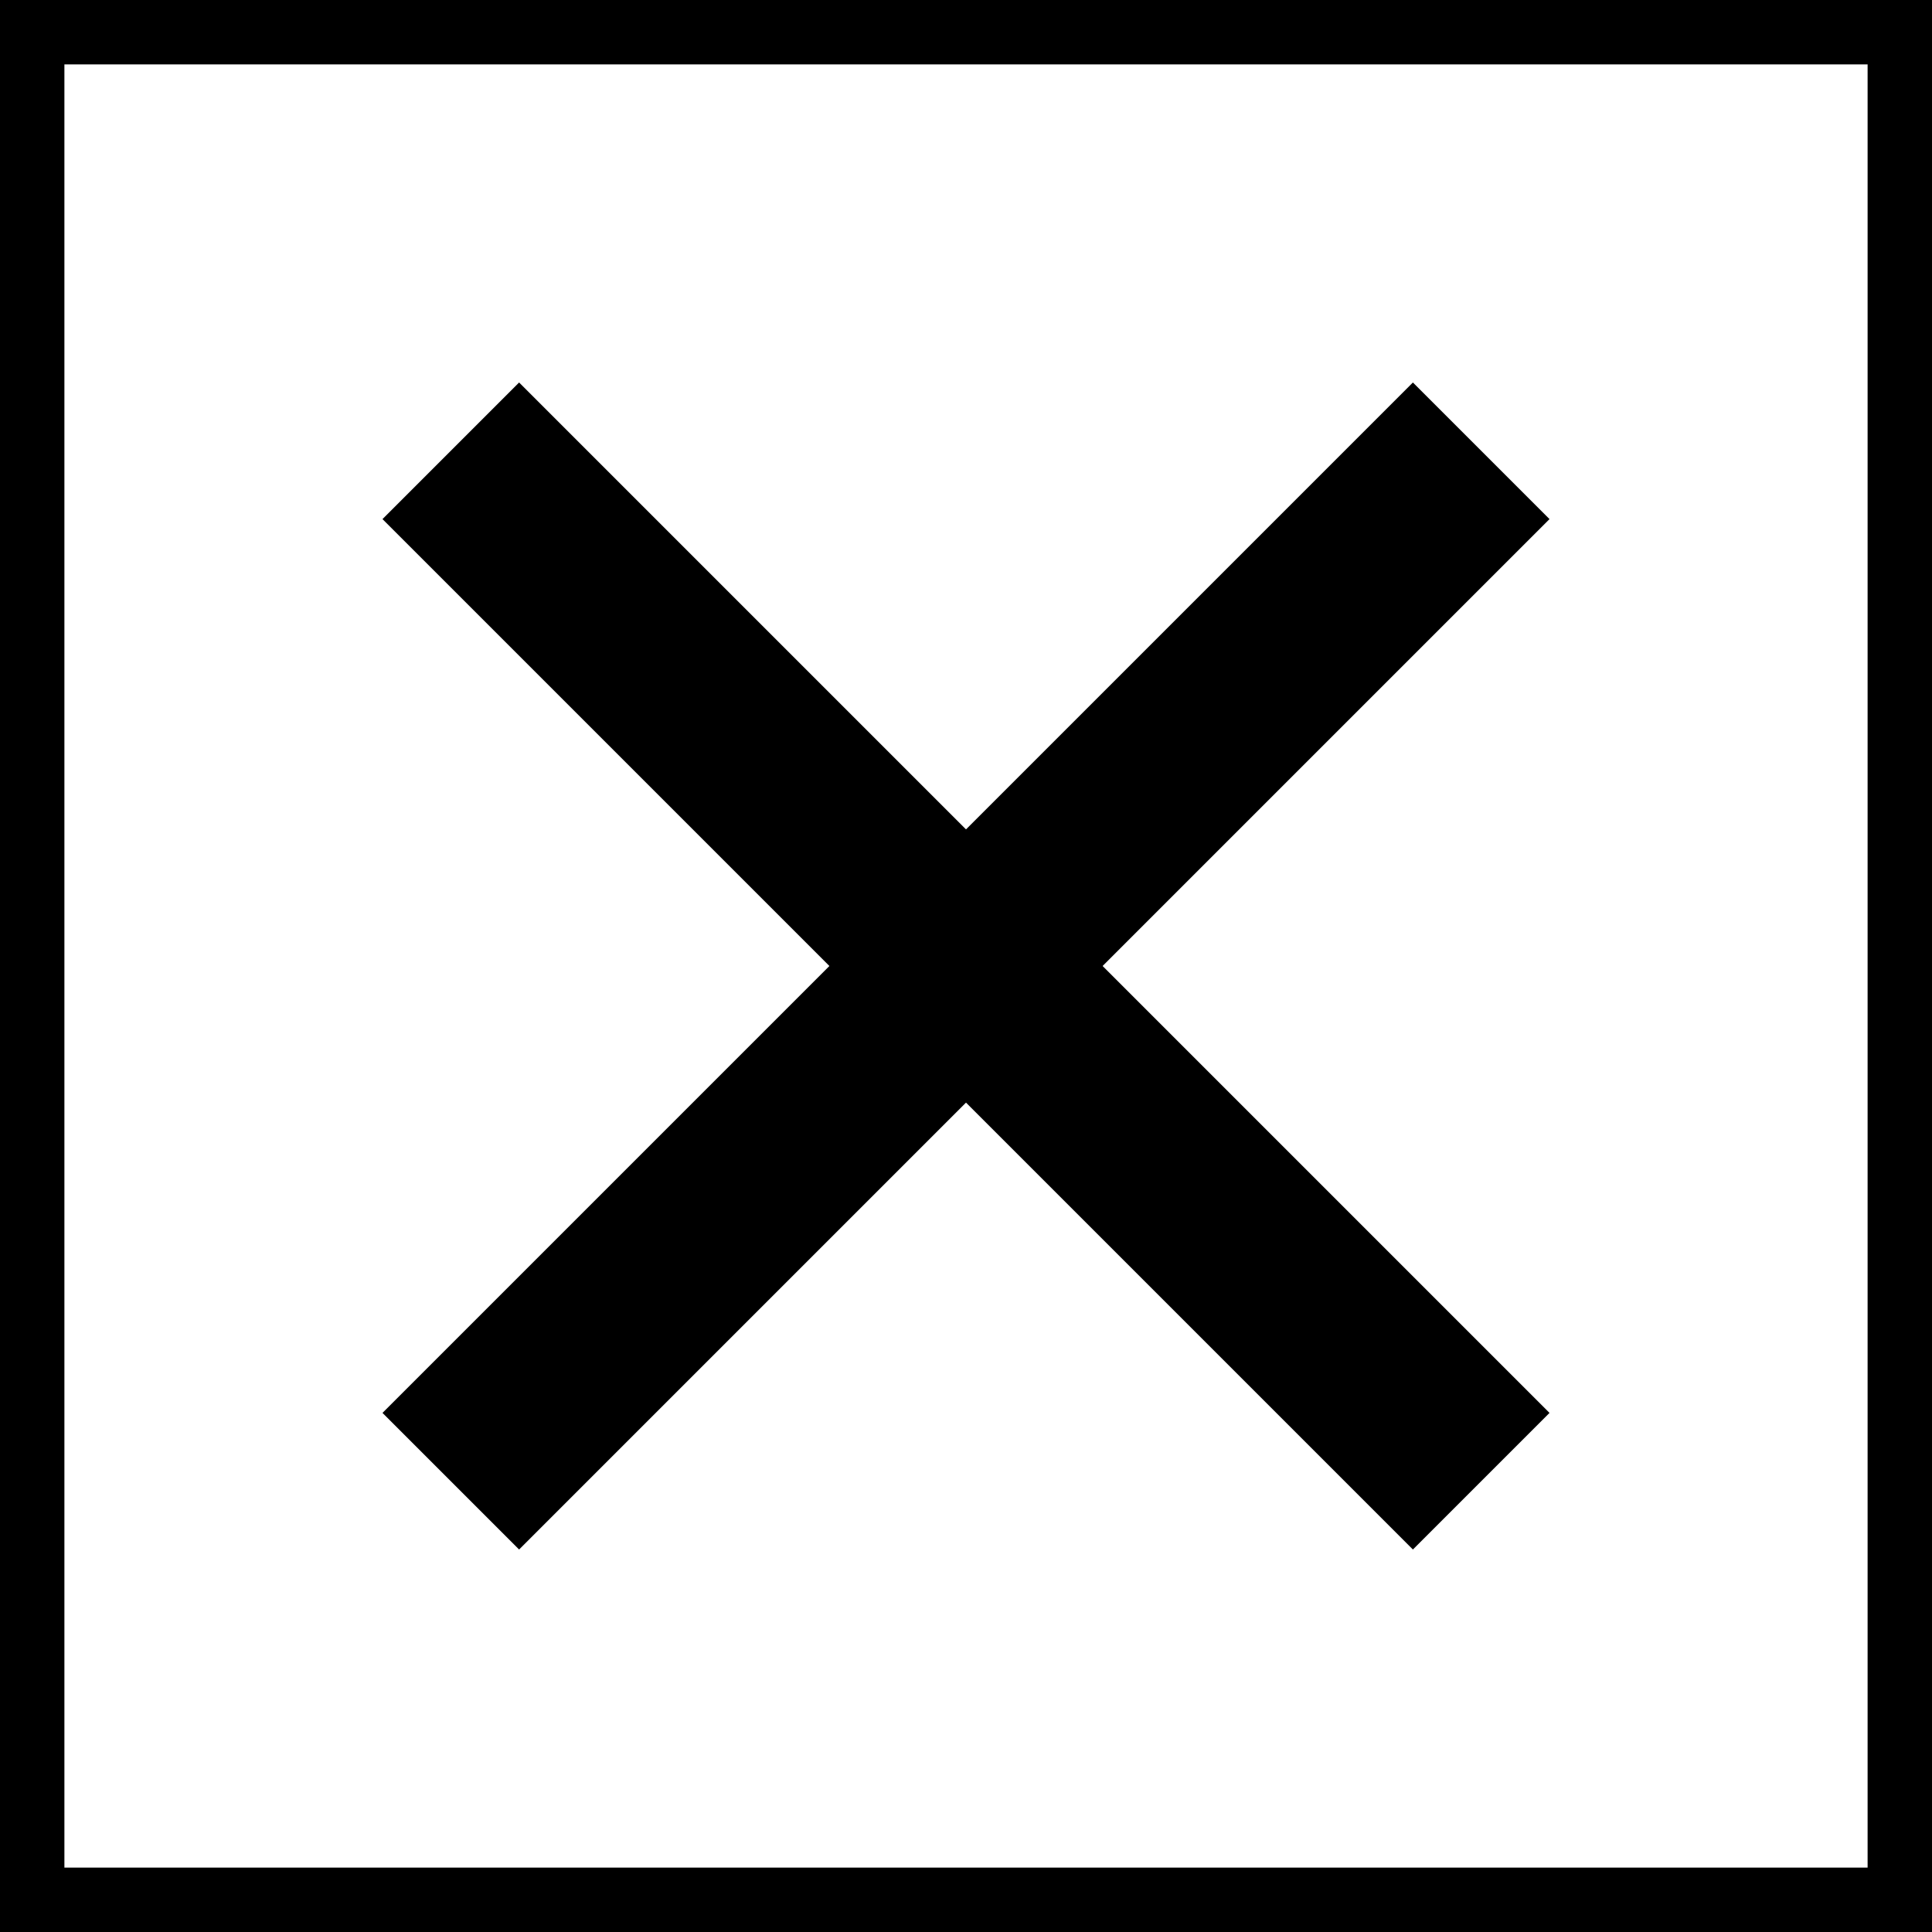 <svg width="30" height="30" viewBox="0 0 30 30" fill="none" xmlns="http://www.w3.org/2000/svg">
<g id="Close">
<rect id="Rectangle 3" x="0.5" y="0.5" width="29" height="29" stroke="black"/>
<path id="Vector 2" d="M7 7L23 23" stroke="black" stroke-width="3"/>
<path id="Vector 3" d="M7 23L23 7" stroke="black" stroke-width="3"/>
</g>
</svg>
